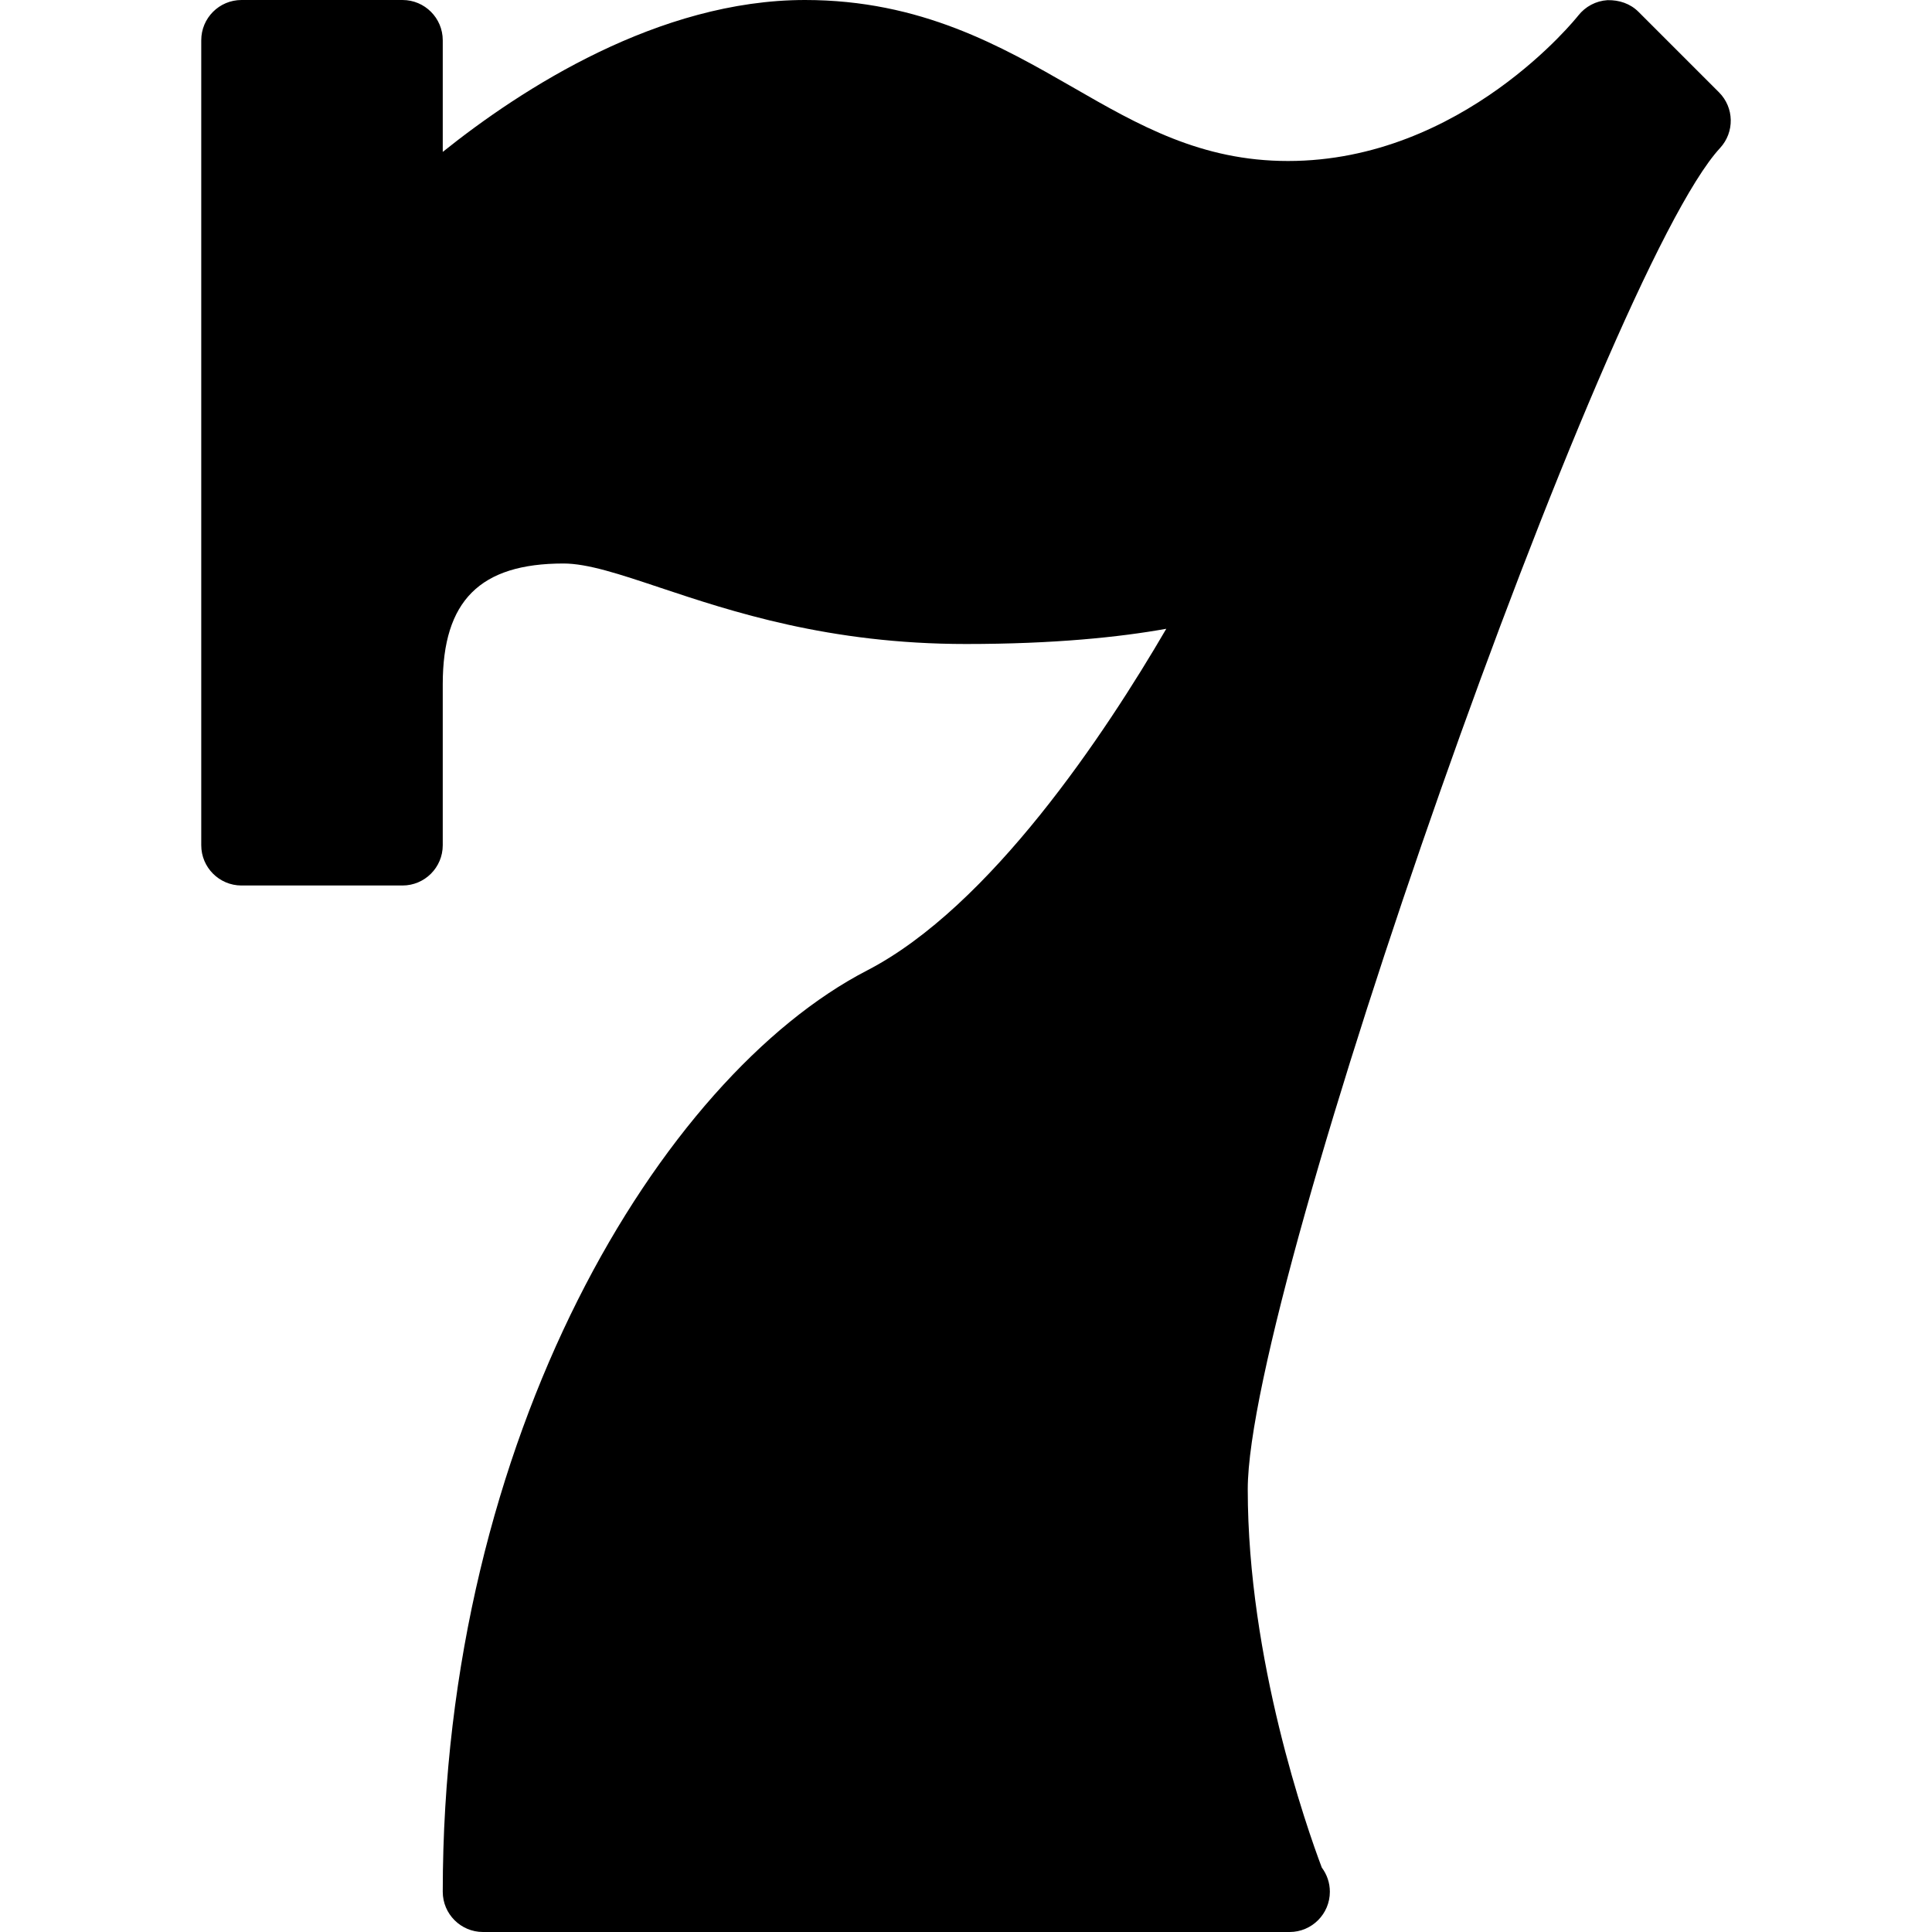 <?xml version="1.0" encoding="iso-8859-1"?>
<!-- Generator: Adobe Illustrator 19.0.0, SVG Export Plug-In . SVG Version: 6.00 Build 0)  -->
<svg version="1.1" id="Layer_1" xmlns="http://www.w3.org/2000/svg" xmlns:xlink="http://www.w3.org/1999/xlink" x="0px" y="0px"
	 viewBox="0 0 24 24" style="enable-background:new 0 0 24 24;" xml:space="preserve">
<path d="M21.354,1.147l-1-1c-0.102-0.102-0.239-0.148-0.385-0.145c-0.144,0.009-0.275,0.079-0.364,0.192C19.591,0.212,18.172,2,16,2
	c-1.08,0-1.854-0.444-2.672-0.915C12.443,0.577,11.441,0,10,0C8.182,0,6.48,1.102,5.5,1.887V0.5C5.5,0.224,5.276,0,5,0H3
	C2.724,0,2.5,0.224,2.5,0.5v10C2.5,10.776,2.724,11,3,11h2c0.276,0,0.5-0.224,0.5-0.5v-2C5.5,7.462,5.963,7,7,7
	c0.301,0,0.697,0.132,1.199,0.3C9.084,7.595,10.296,8,12,8c1.098,0,1.907-0.085,2.488-0.189c-0.756,1.297-2.184,3.452-3.718,4.245
	C8.216,13.377,5.5,17.837,5.5,23.5C5.5,23.776,5.724,24,6,24h10c0.008,0,0.016,0,0.02,0c0.276,0,0.5-0.224,0.5-0.5
	c0-0.112-0.037-0.216-0.1-0.3c-0.188-0.498-0.92-2.583-0.92-4.7c0-2.508,4.441-15.12,5.867-16.661
	C21.549,1.642,21.544,1.337,21.354,1.147z"/>
<g>
</g>
<g>
</g>
<g>
</g>
<g>
</g>
<g>
</g>
<g>
</g>
<g>
</g>
<g>
</g>
<g>
</g>
<g>
</g>
<g>
</g>
<g>
</g>
<g>
</g>
<g>
</g>
<g>
</g>
</svg>
